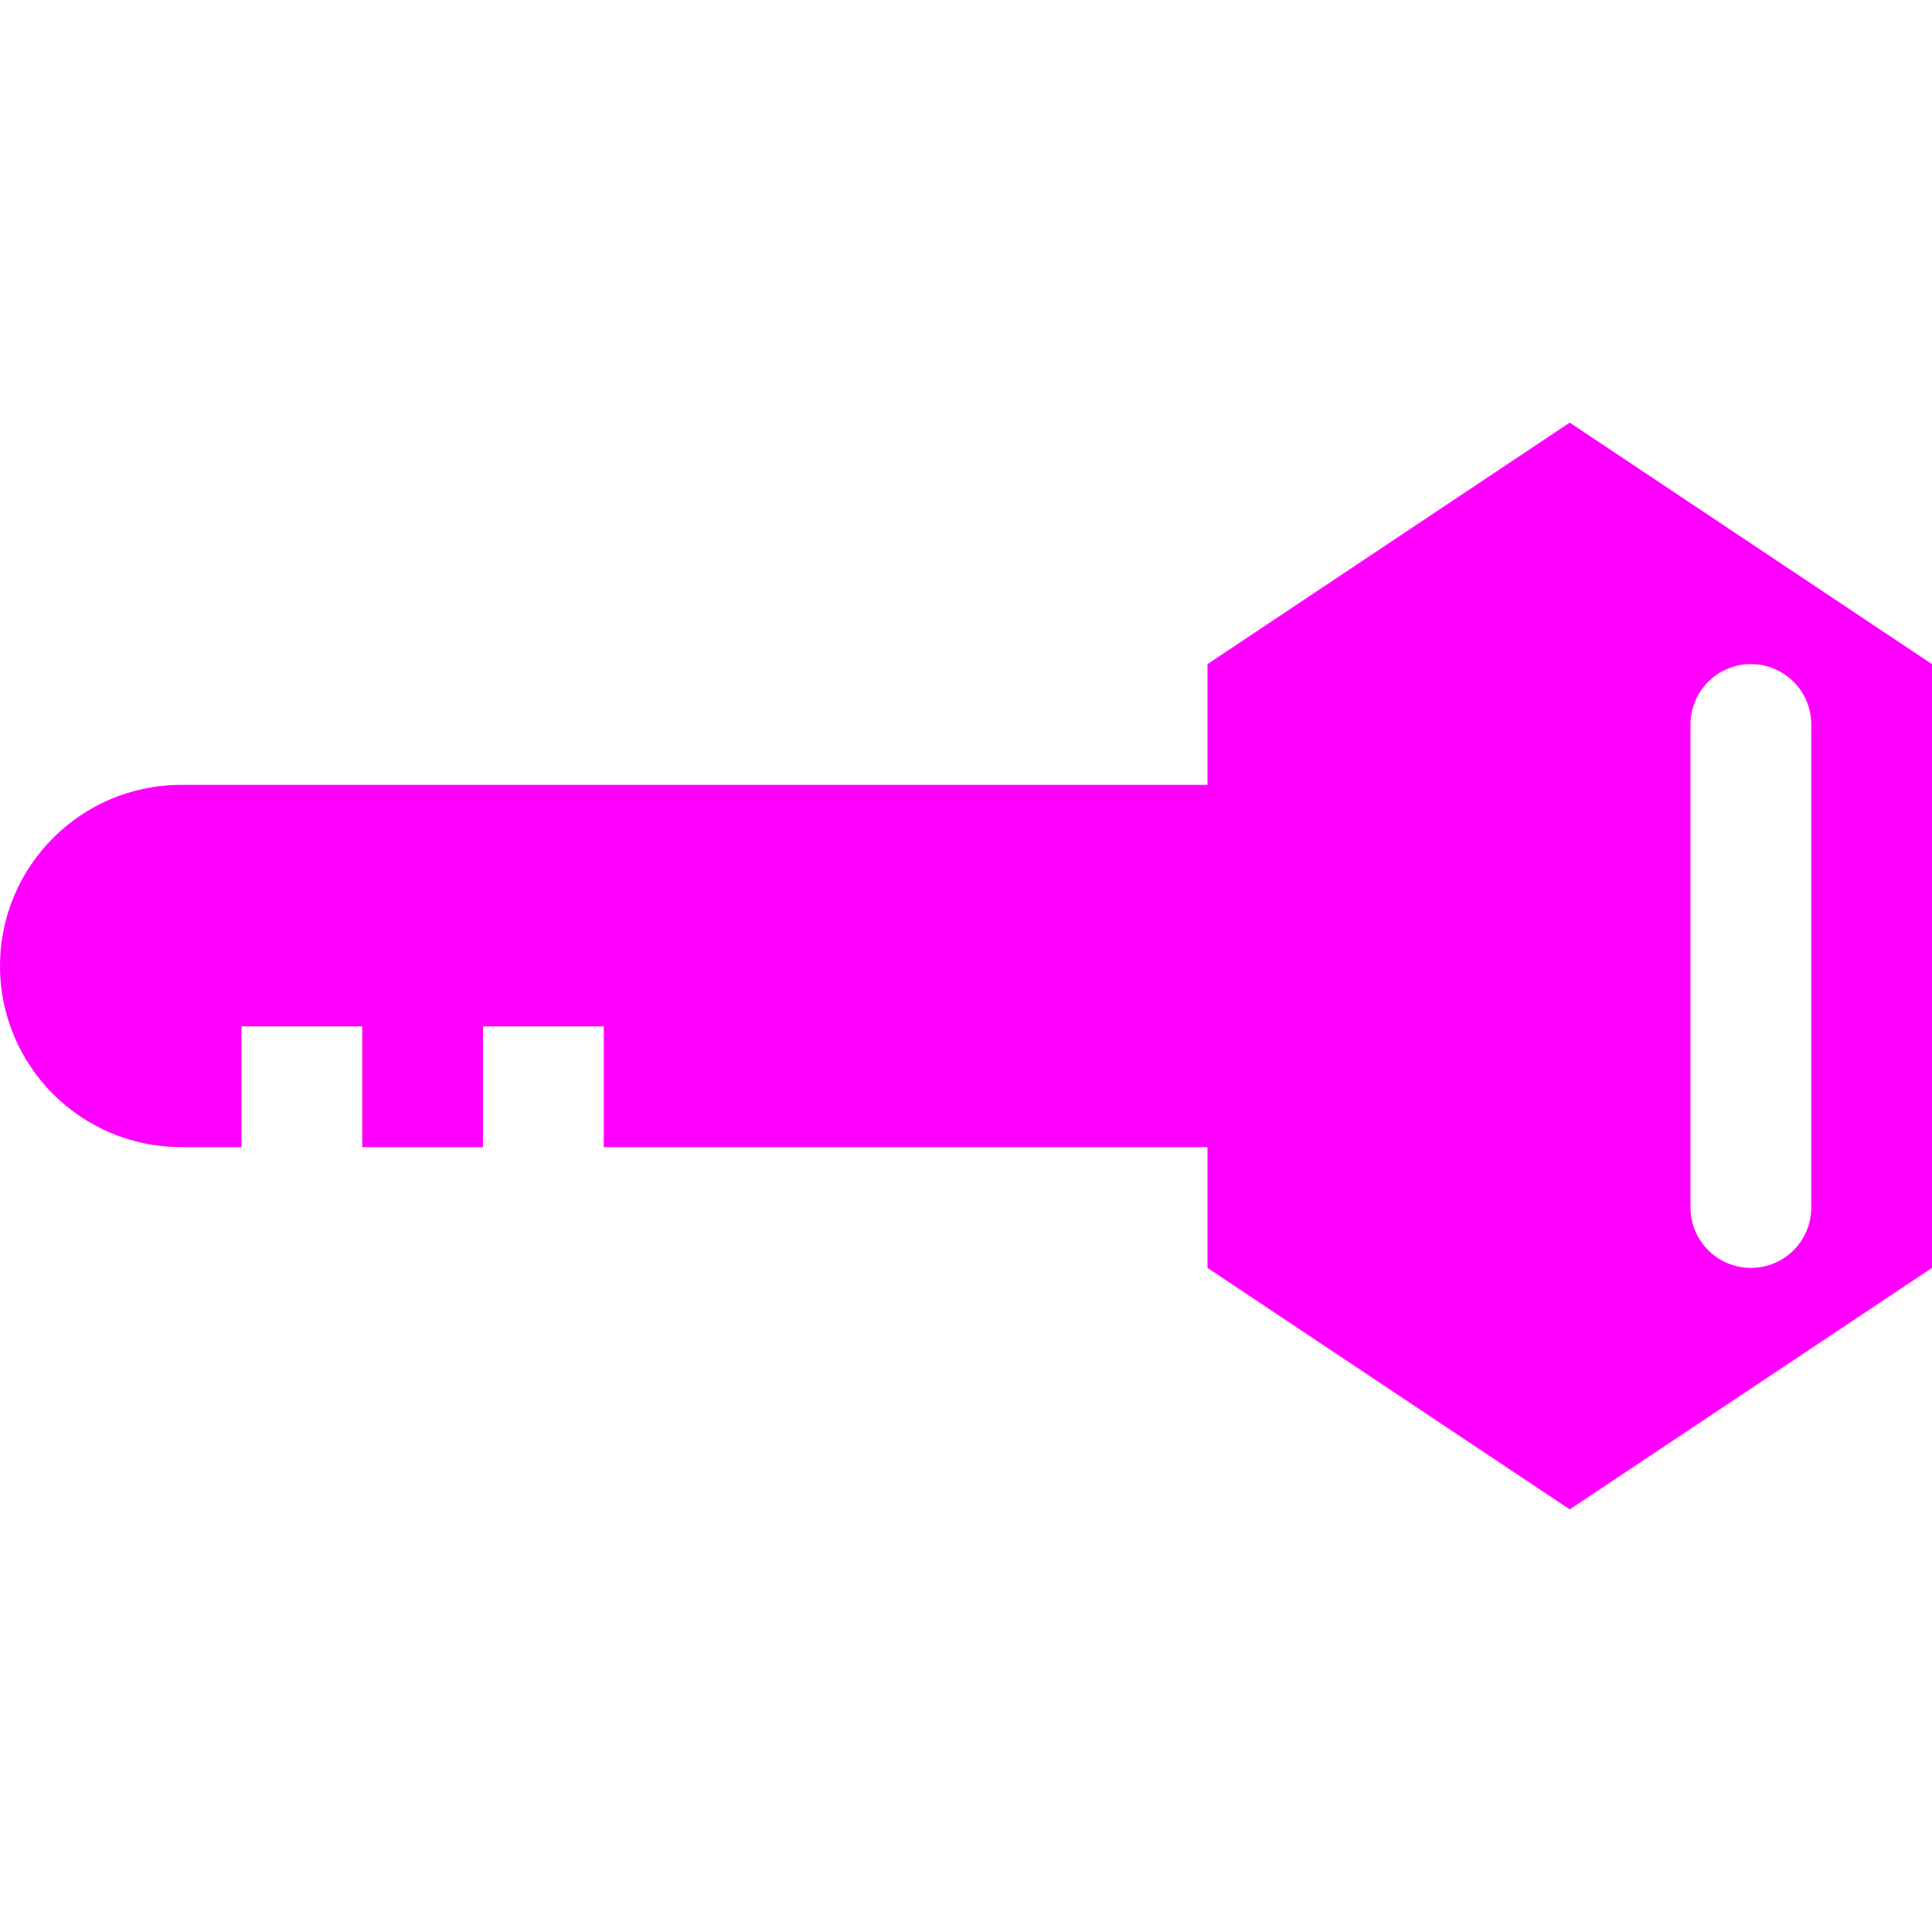 <?xml version="1.0" ?><!DOCTYPE svg  PUBLIC '-//W3C//DTD SVG 1.1//EN'  'http://www.w3.org/Graphics/SVG/1.1/DTD/svg11.dtd'><svg height="32px" id="Layer_1" style="enable-background:new 0 0 32 32;" version="1.1" viewBox="0 0 32 32" width="32px" xml:space="preserve" xmlns="http://www.w3.org/2000/svg" xmlns:xlink="http://www.w3.org/1999/xlink"><g style="fill:#FF00FF" transform="translate(288 0)"><path d="M-262,25l6-4V11l-6-4l-6,4v2h-17c-1.655,0-3,1.345-3,3c0,1.656,1.345,3,3,3h1v-2h2v2h2v-2h2v2h10v2L-262,25z M-260,20v-8   c0-0.553,0.447-1,1-1c0.554,0,1,0.447,1,1v8c0,0.554-0.446,1-1,1C-259.553,21-260,20.553-260,20z"/></g></svg>
